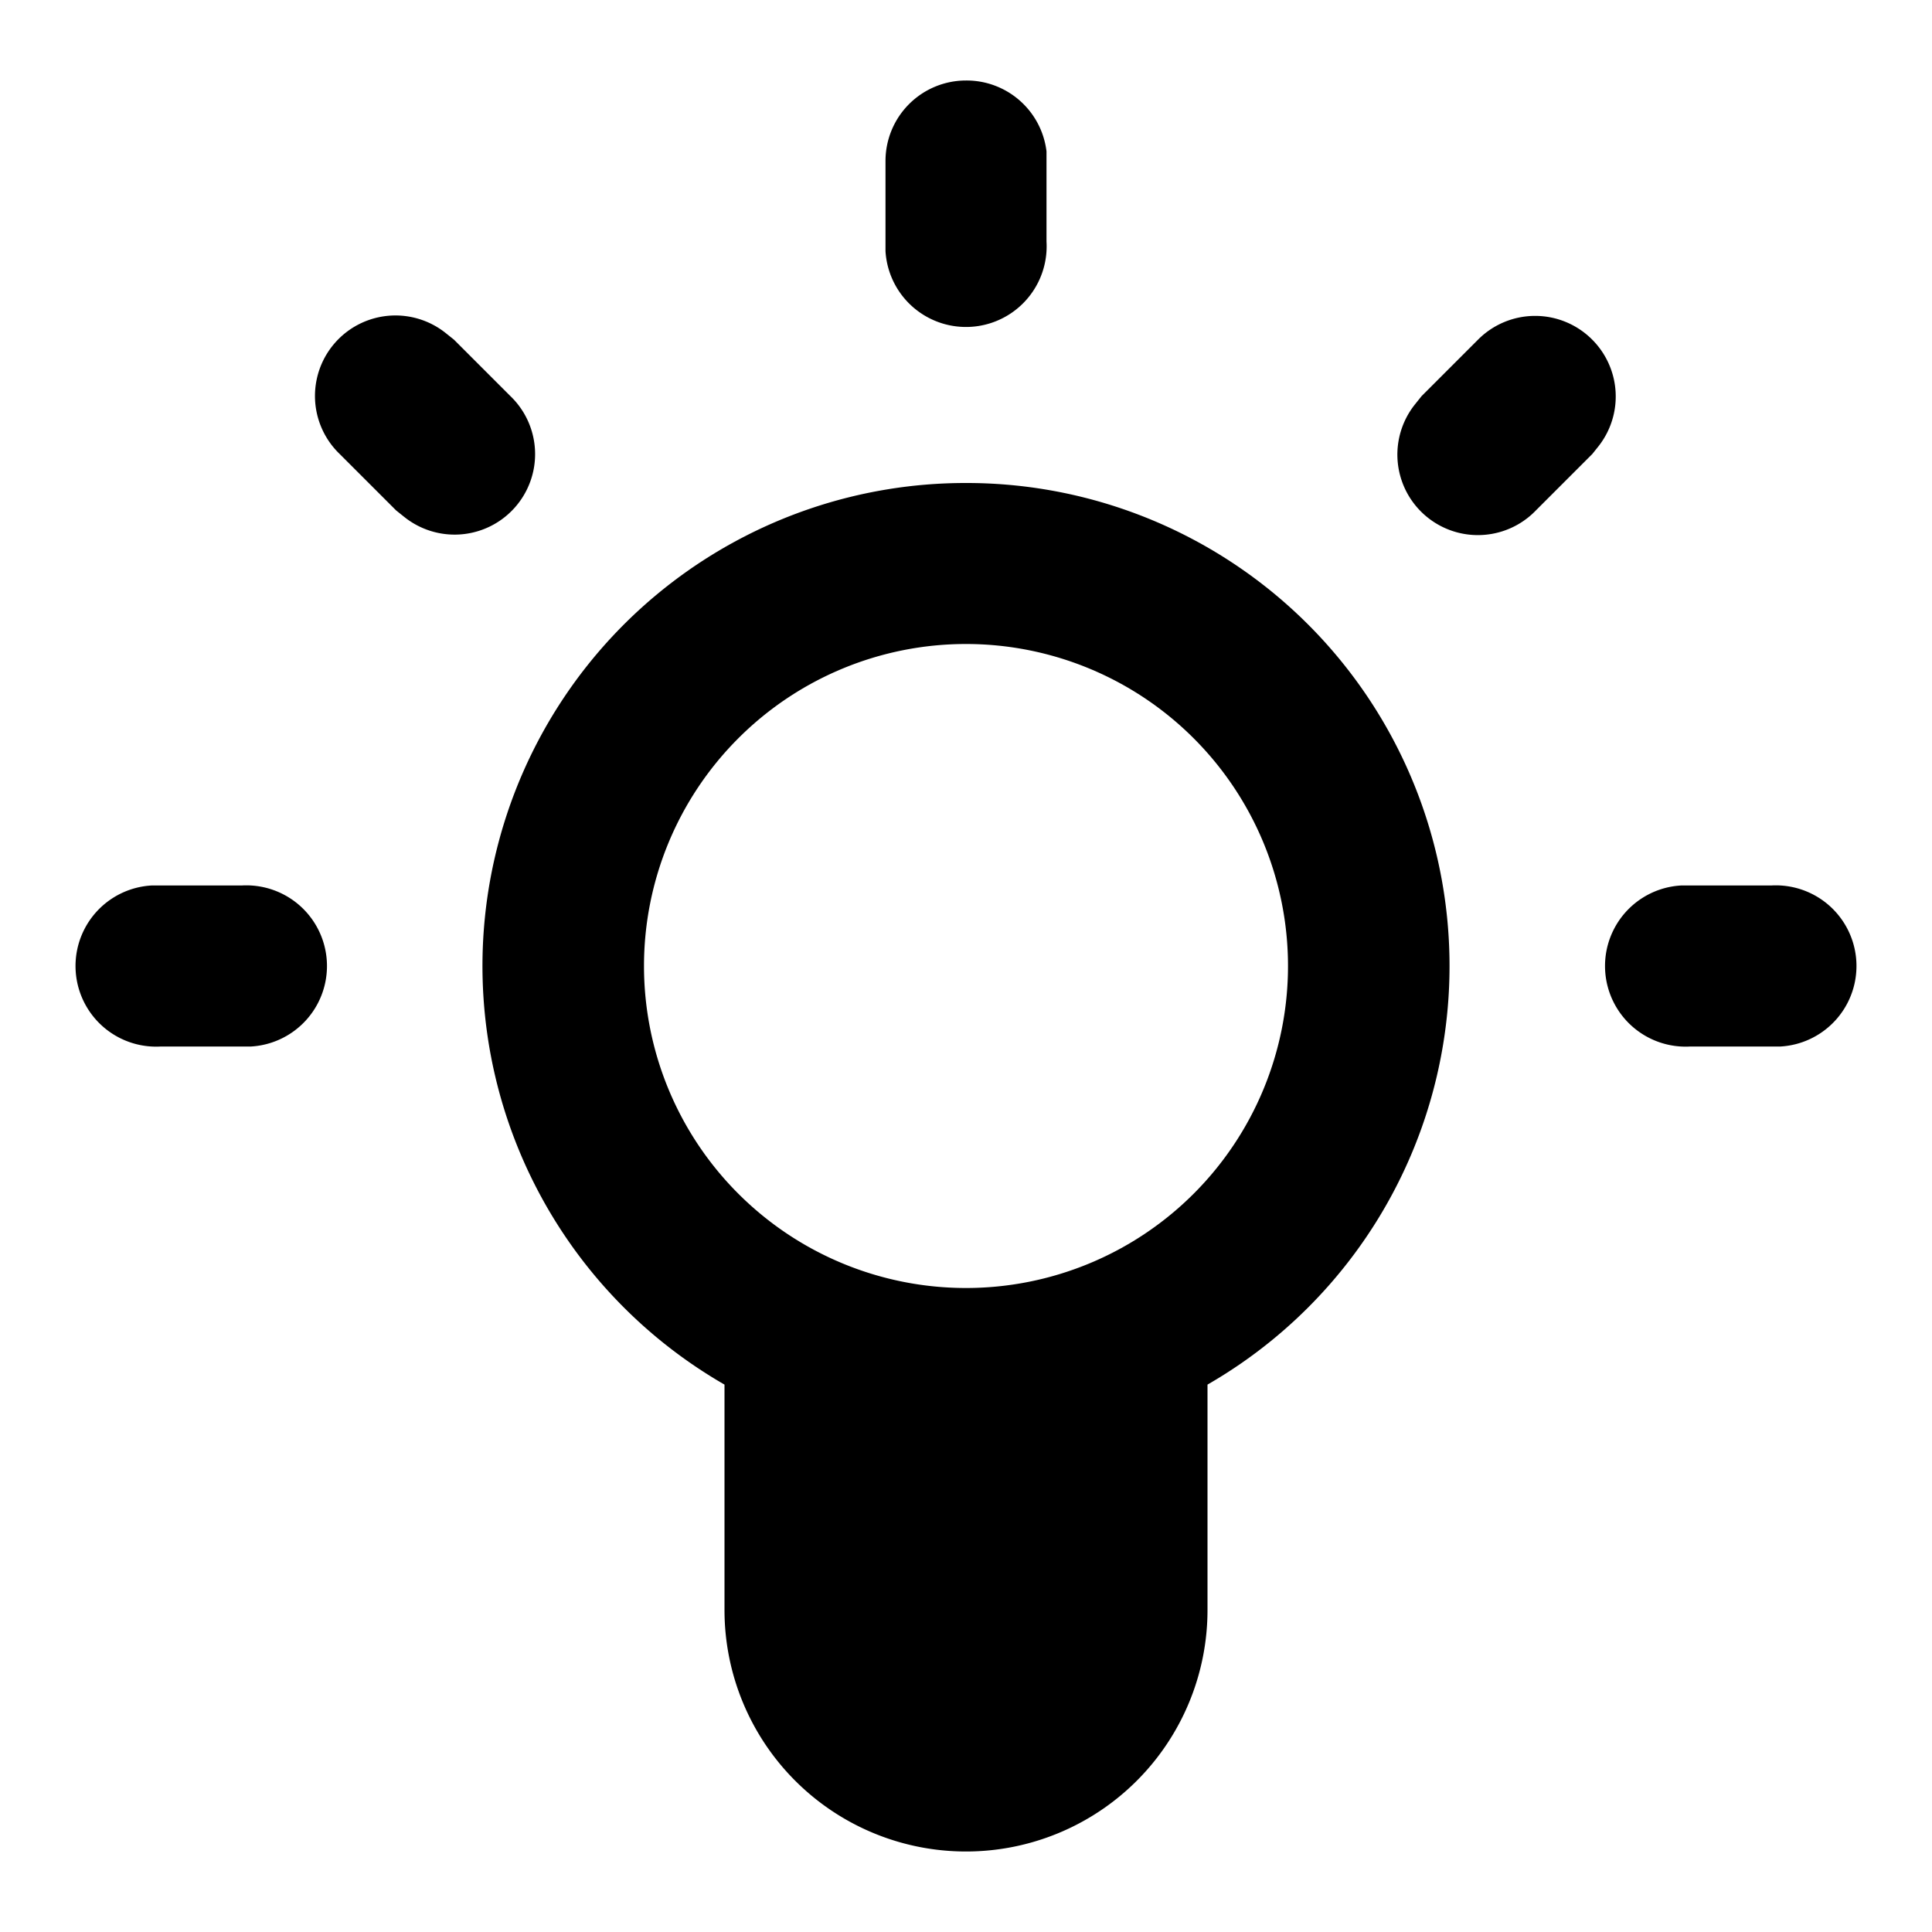 <svg xmlns="http://www.w3.org/2000/svg" viewBox="0 0 24 24" aria-hidden="true">
  <path d="M12 6a6 6 0 013 11.2V20a3 3 0 01-6 0v-2.8A6 6 0 0112 6zm0 2a4 4 0 100 8 4 4 0 000-8zm10 3a1 1 0 01.12 2H21a1 1 0 01-.12-2H22zM3 11a1 1 0 01.12 2H2a1 1 0 01-.12-2H3zm16.78-6.78a1 1 0 01.08 1.32l-.08.1-.7.7a1 1 0 01-1.5-1.32l.08-.1.7-.7a1 1 0 011.42 0zM5.54 4.14l.1.08.7.7a1 1 0 01-1.32 1.5l-.1-.08-.7-.7a1 1 0 011.32-1.5zM12 1a1 1 0 011 .88V3a1 1 0 01-2 .12V2a1 1 0 011-1z"/>
</svg>
